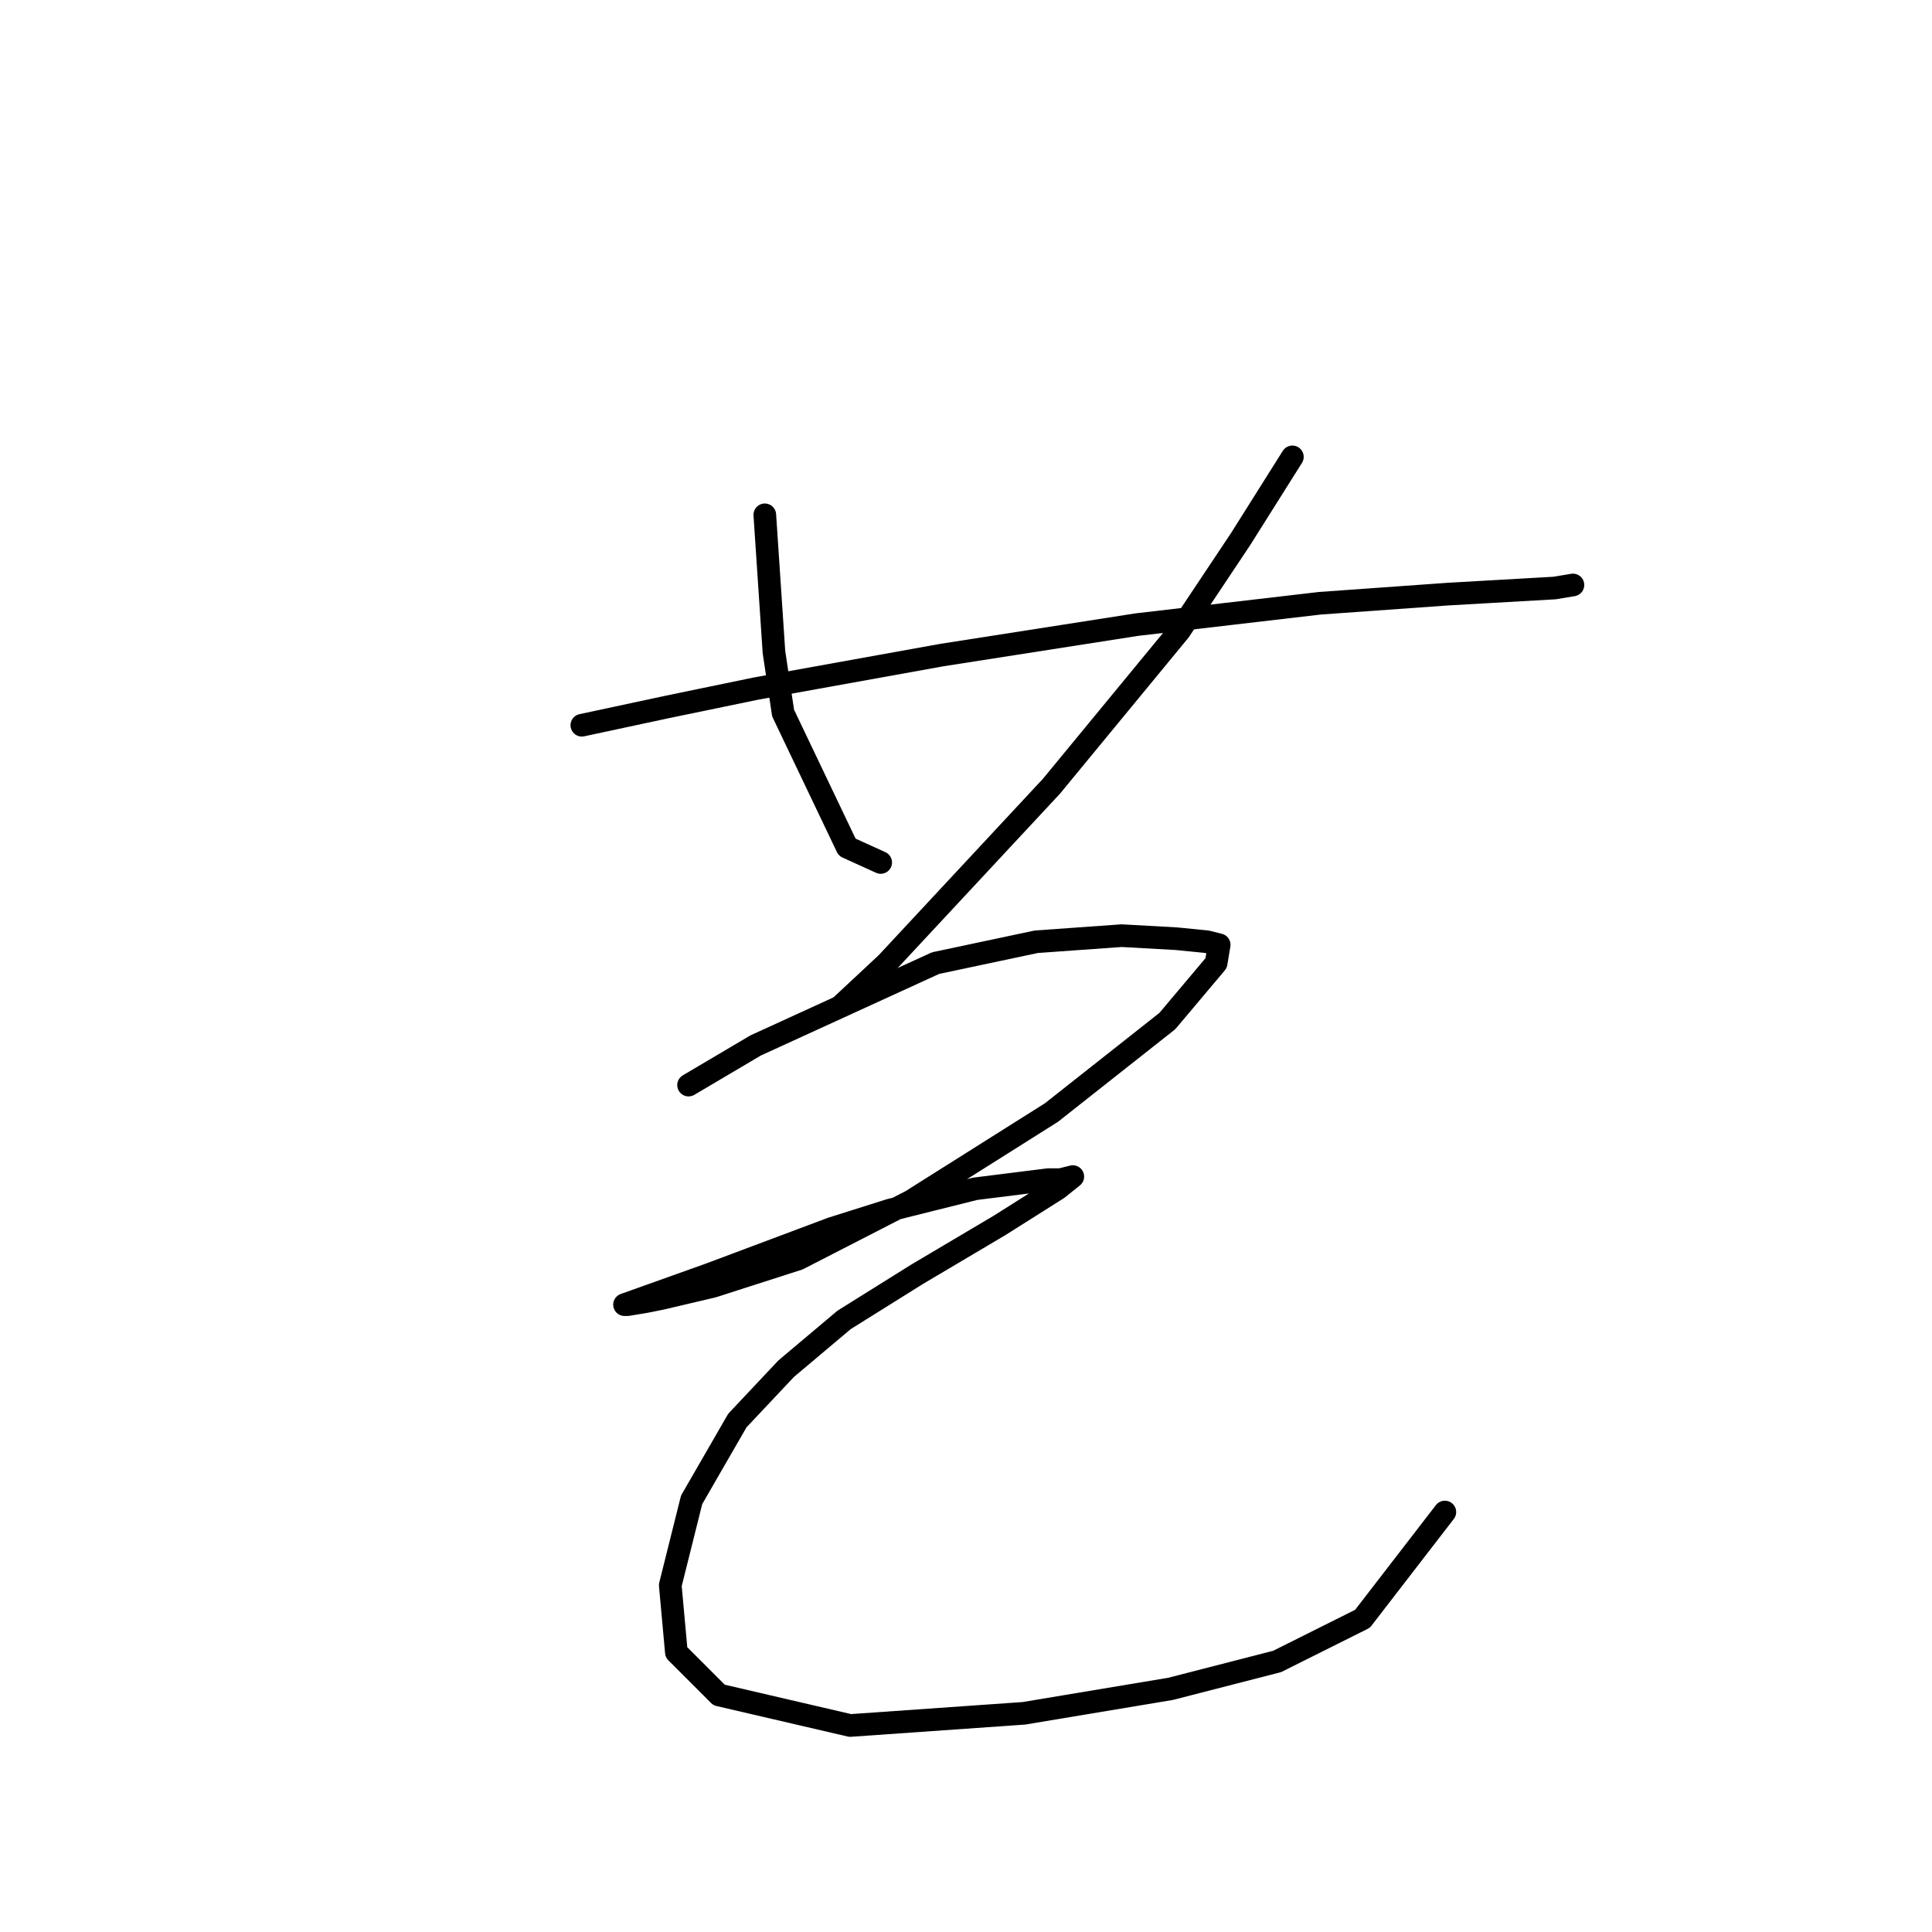 <?xml version="1.0" standalone="no"?>
    <svg width="256" height="256" xmlns="http://www.w3.org/2000/svg" version="1.1">
    <polyline stroke="black" stroke-width="3" stroke-linecap="round" fill="transparent" stroke-linejoin="round" points="77.096 96.098 88.41 93.674 100.128 91.249 124.777 86.804 150.639 82.764 174.884 79.935 191.855 78.723 205.998 77.915 208.422 77.511 208.422 77.511 " />
        <polyline stroke="black" stroke-width="3" stroke-linecap="round" fill="transparent" stroke-linejoin="round" points="101.341 68.217 102.553 86.4 103.765 94.482 112.251 112.262 116.696 114.282 116.696 114.282 " />
        <polyline stroke="black" stroke-width="3" stroke-linecap="round" fill="transparent" stroke-linejoin="round" points="171.247 60.539 164.377 71.449 156.296 83.572 139.324 104.18 117.504 127.617 111.443 133.274 111.443 133.274 " />
        <polyline stroke="black" stroke-width="3" stroke-linecap="round" fill="transparent" stroke-linejoin="round" points="91.238 143.78 100.128 138.527 123.969 127.617 137.304 124.788 148.618 123.98 155.892 124.384 159.932 124.788 161.549 125.192 161.145 127.617 154.679 135.294 139.324 147.417 120.737 159.135 105.785 166.813 94.471 170.45 87.602 172.066 85.581 172.47 83.157 172.874 82.753 172.874 94.067 168.833 110.23 162.772 117.908 160.347 129.222 157.519 138.92 156.307 140.537 156.307 142.153 155.903 140.132 157.519 132.455 162.368 121.545 168.833 111.847 174.894 104.169 181.36 97.704 188.229 91.643 198.735 88.814 210.05 89.622 218.939 95.279 224.597 112.655 228.637 135.688 227.021 155.083 223.788 169.226 220.152 180.541 214.495 191.451 200.352 191.451 200.352 " />
        </svg>